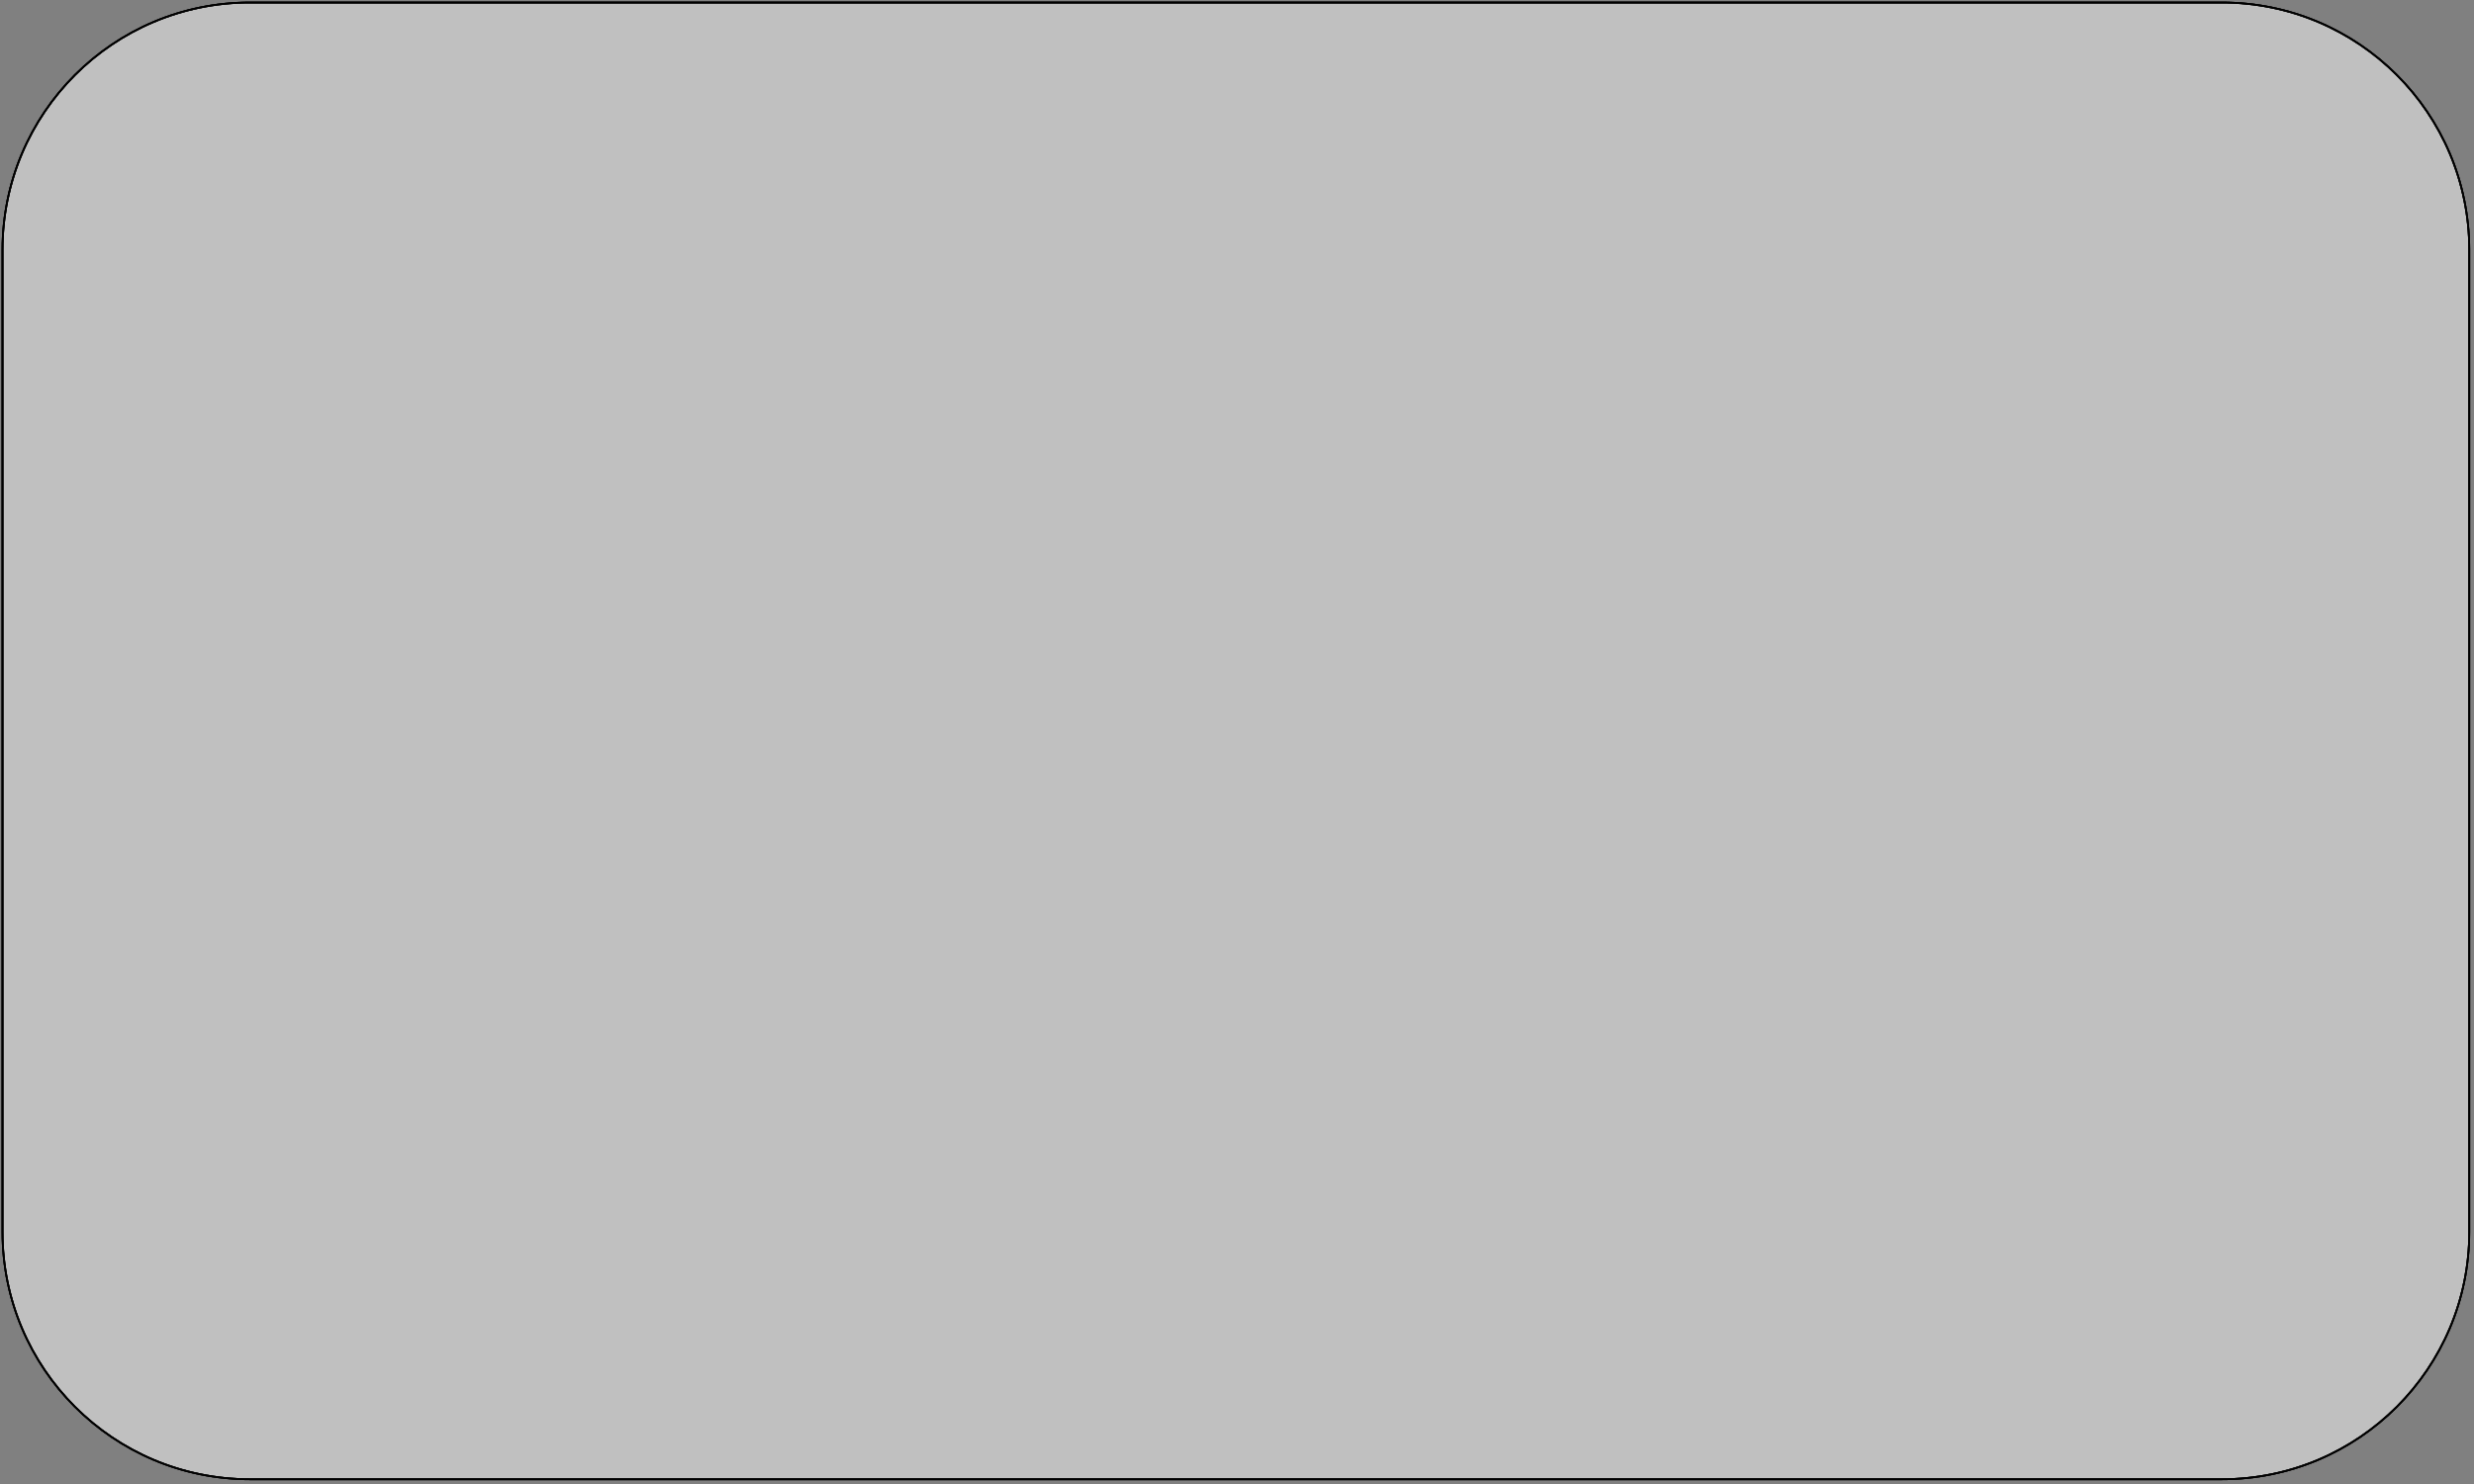 <?xml version="1.0" encoding="utf-8"?>
<!-- Generator: Adobe Illustrator 16.0.0, SVG Export Plug-In . SVG Version: 6.00 Build 0)  -->
<!DOCTYPE svg PUBLIC "-//W3C//DTD SVG 1.1//EN" "http://www.w3.org/Graphics/SVG/1.1/DTD/svg11.dtd">
<svg version="1.1" id="Layer_1" xmlns="http://www.w3.org/2000/svg" xmlns:xlink="http://www.w3.org/1999/xlink" x="0px" y="0px"
	 width="283.465px" height="170.078px" viewBox="0 0 283.465 170.078" enable-background="new 0 0 283.465 170.078"
	 xml:space="preserve">
<rect x="0" y="0" width="283.465" height="170.078" fill="#808080" stroke="none"/>
<g id="board">
	<path id="boardoutline" fill="#FFFFFF" fill-opacity="0.5" stroke="#111111" stroke-width="0.203" d="M28.635,0.288h225.94
		c15.655,0,28.347,12.69,28.347,28.346v112.555c0,15.656-12.691,28.347-28.347,28.347H28.635c-15.655,0-28.347-12.69-28.347-28.347
		V28.634C0.288,12.979,12.979,0.288,28.635,0.288z"/>
</g>
<g id="silkscreen">
	<path fill="none" stroke="#000000" stroke-width="0.203" d="M28.635,0.288h225.94c15.655,0,28.347,12.69,28.347,28.346v112.555
		c0,15.656-12.691,28.347-28.347,28.347H28.635c-15.655,0-28.347-12.69-28.347-28.347V28.634
		C0.288,12.979,12.979,0.288,28.635,0.288z"/>
</g>
<g id="silkscreen0">
	<path fill="none" stroke="#000000" stroke-width="0.203" d="M28.635,0.288h225.94c15.655,0,28.347,12.69,28.347,28.346v112.555
		c0,15.656-12.691,28.347-28.347,28.347H28.635c-15.655,0-28.347-12.69-28.347-28.347V28.634
		C0.288,12.979,12.979,0.288,28.635,0.288z"/>
</g>
</svg>
